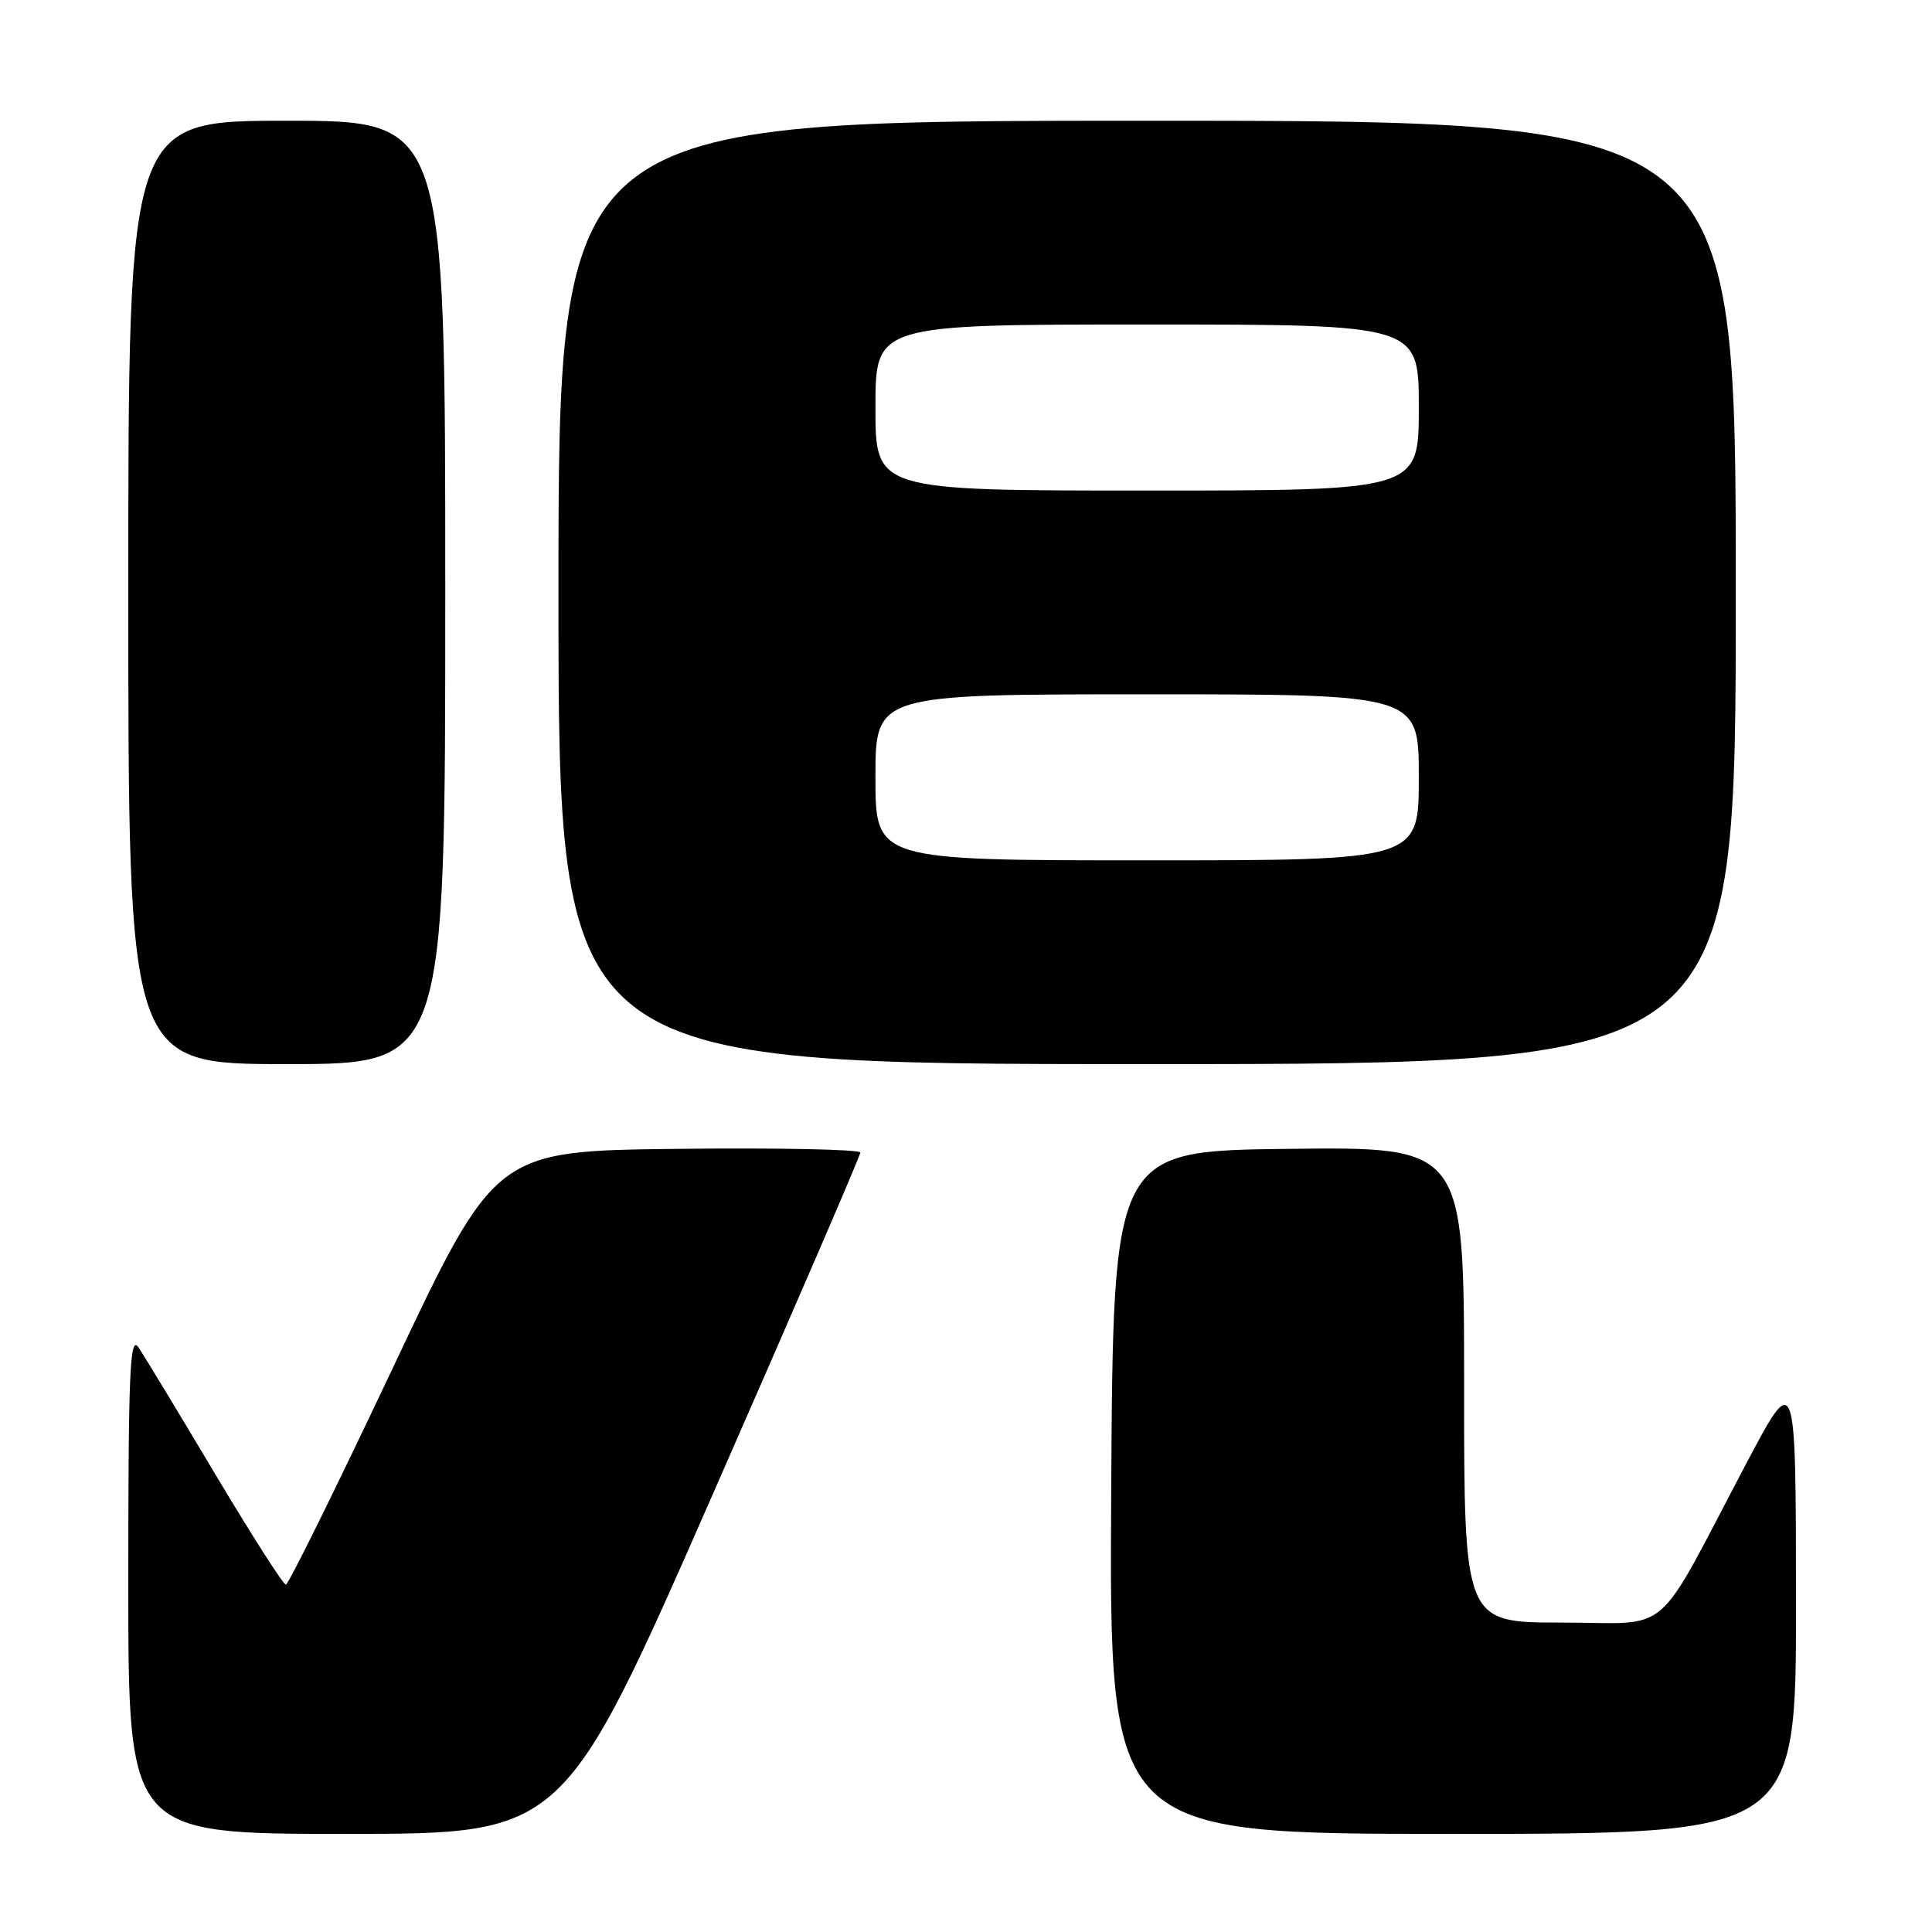 <?xml version="1.0" encoding="UTF-8" standalone="no"?>
<!DOCTYPE svg PUBLIC "-//W3C//DTD SVG 1.1//EN" "http://www.w3.org/Graphics/SVG/1.1/DTD/svg11.dtd" >
<svg xmlns="http://www.w3.org/2000/svg" xmlns:xlink="http://www.w3.org/1999/xlink" version="1.1" viewBox="0 0 256 256">
 <g >
 <path fill="currentColor"
d=" M 94.34 198.24 C 105.15 173.62 114.00 153.13 114.00 152.72 C 114.00 152.30 103.12 152.08 89.82 152.23 C 65.63 152.50 65.63 152.50 52.07 181.22 C 44.60 197.02 38.22 209.96 37.88 209.97 C 37.54 209.99 33.31 203.36 28.47 195.25 C 23.64 187.14 19.08 179.61 18.34 178.53 C 17.21 176.86 17.00 181.69 17.00 209.78 C 17.00 243.00 17.00 243.00 45.84 243.00 C 74.68 243.00 74.68 243.00 94.34 198.24 Z  M 237.98 212.25 C 237.96 181.50 237.96 181.50 231.35 194.00 C 218.96 217.47 221.83 215.00 206.96 215.00 C 194.00 215.00 194.00 215.00 194.00 183.48 C 194.00 151.96 194.00 151.96 170.75 152.23 C 147.50 152.50 147.50 152.50 147.24 197.75 C 146.98 243.00 146.98 243.00 192.49 243.00 C 238.00 243.00 238.00 243.00 237.98 212.25 Z  M 59.00 78.50 C 59.00 16.00 59.00 16.00 38.00 16.00 C 17.00 16.00 17.00 16.00 17.00 78.50 C 17.00 141.00 17.00 141.00 38.00 141.00 C 59.00 141.00 59.00 141.00 59.00 78.50 Z  M 230.00 78.50 C 230.00 16.00 230.00 16.00 152.00 16.00 C 74.00 16.00 74.00 16.00 74.00 78.50 C 74.00 141.00 74.00 141.00 152.00 141.00 C 230.00 141.00 230.00 141.00 230.00 78.50 Z  M 116.00 103.00 C 116.00 92.00 116.00 92.00 152.00 92.00 C 188.00 92.00 188.00 92.00 188.00 103.00 C 188.00 114.00 188.00 114.00 152.00 114.00 C 116.00 114.00 116.00 114.00 116.00 103.00 Z  M 116.00 54.00 C 116.00 43.00 116.00 43.00 152.00 43.00 C 188.00 43.00 188.00 43.00 188.00 54.00 C 188.00 65.00 188.00 65.00 152.00 65.00 C 116.00 65.00 116.00 65.00 116.00 54.00 Z "/>
</g>
</svg>